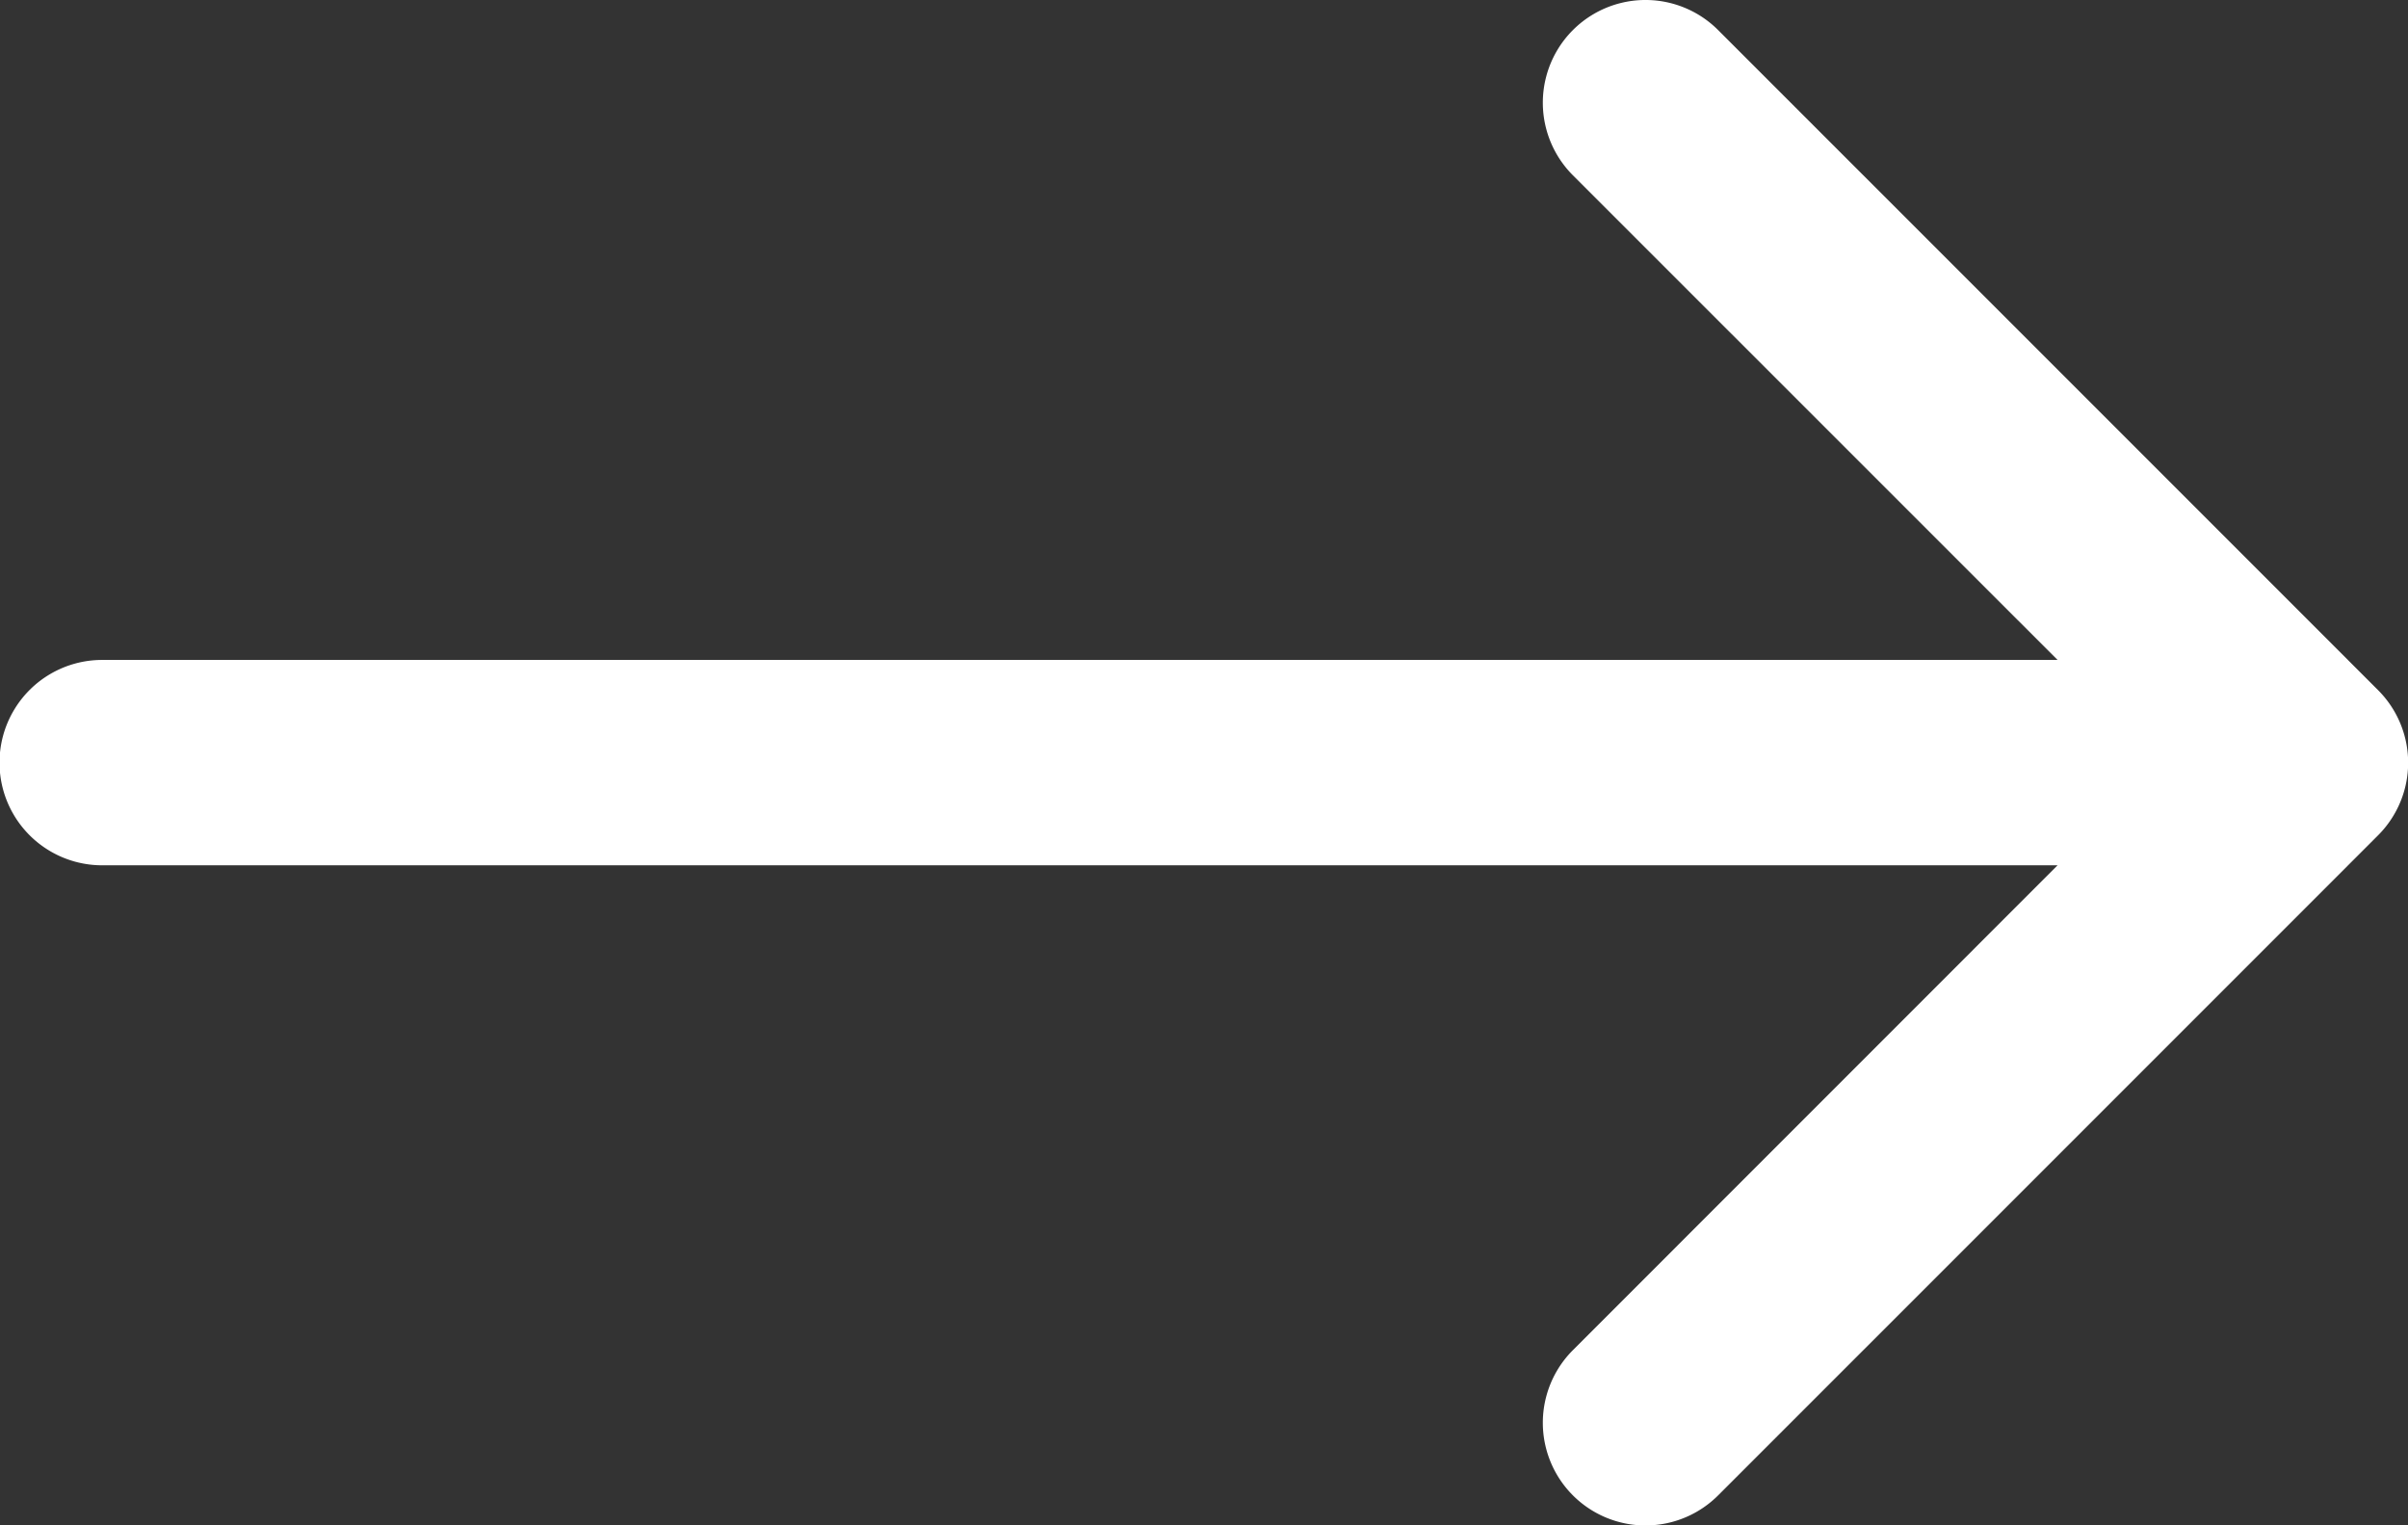 <svg xmlns="http://www.w3.org/2000/svg" viewBox="0 0 22.105 14"><rect x="0" y="0" width="22.105" height="14" fill="#333333" stroke="none"/><defs><style>.a{fill:#fff;}</style></defs><path class="a" d="M17.942,5.217v17.95a.942.942,0,0,1-1.885,0V5.217L11.609,9.666a.942.942,0,0,1-1.333-1.333l6.058-6.058a.942.942,0,0,1,1.333,0l6.058,6.058a.942.942,0,1,1-1.333,1.333L17.942,5.217Z" transform="translate(24.105 -10) rotate(90)"/></svg>